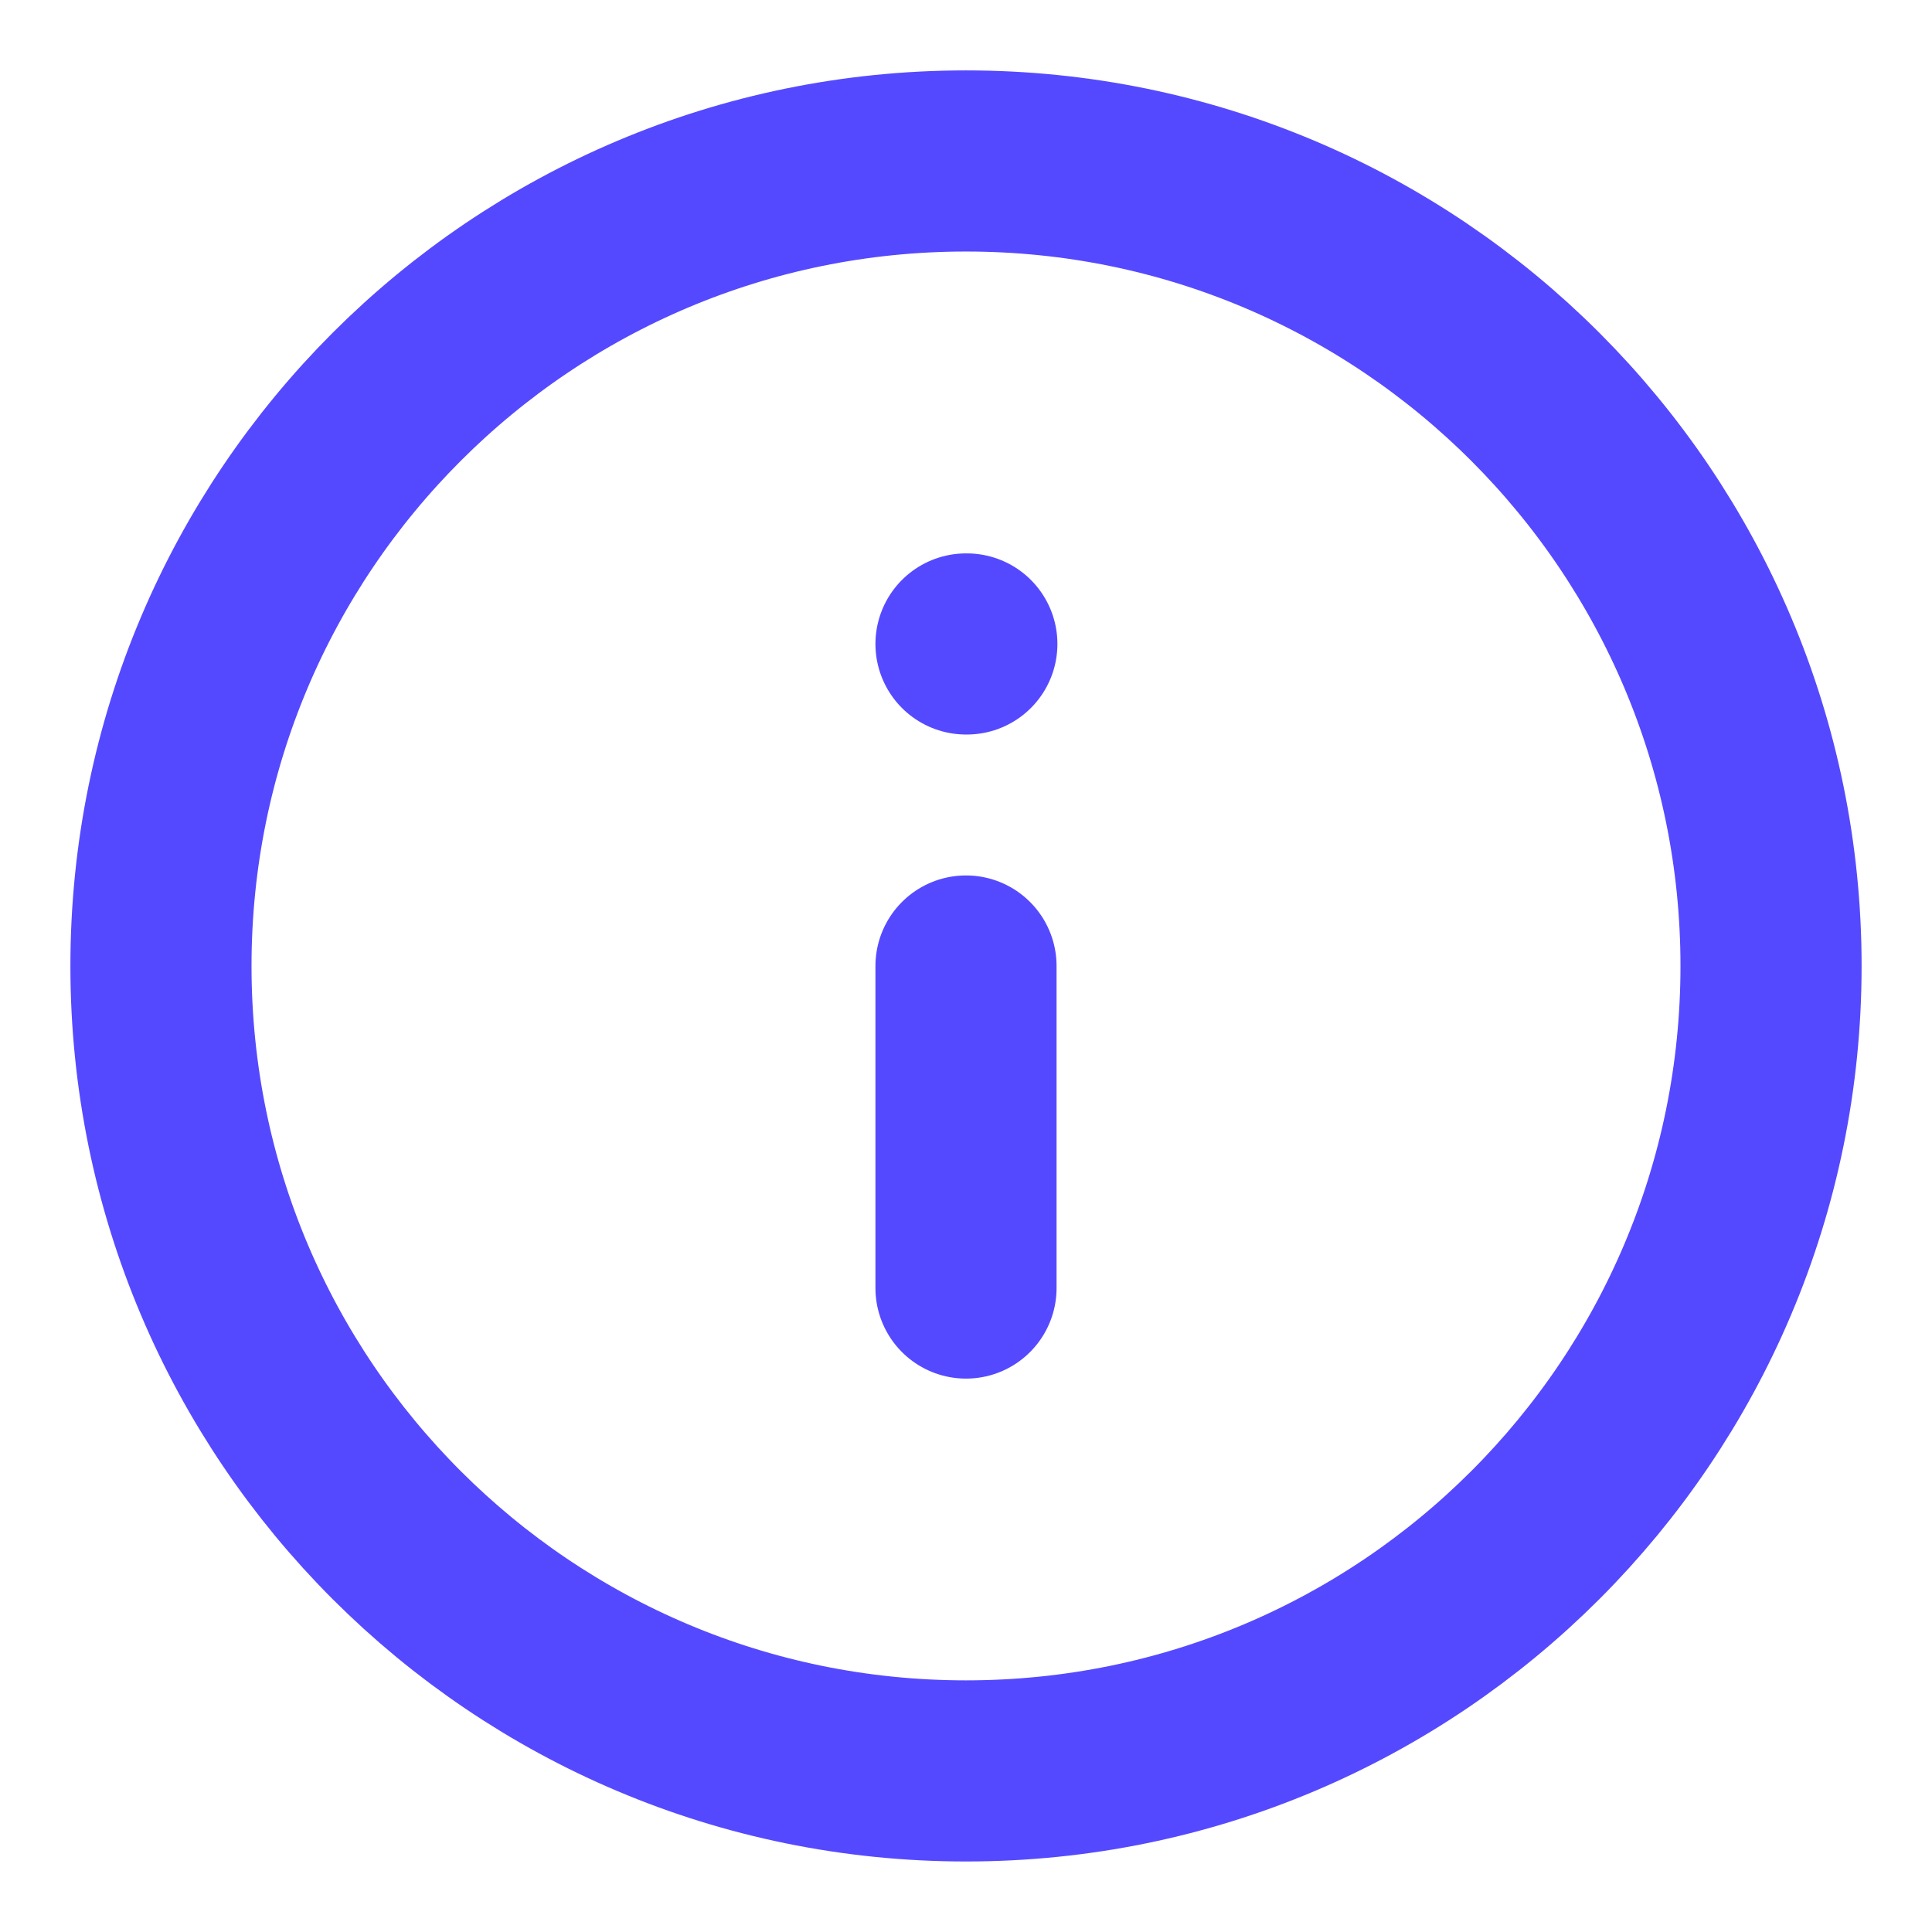 <svg width="16" height="16" viewBox="0 0 16 16" fill="none" xmlns="http://www.w3.org/2000/svg">
<g clip-path="url(#clip0_251_4360)">
<path d="M8 14.666C11.682 14.666 14.667 11.682 14.667 8C14.667 4.318 11.682 1.333 8 1.333C4.318 1.333 1.333 4.318 1.333 8C1.333 11.682 4.318 14.666 8 14.666Z" stroke="#5549FF" stroke-width="1.5" stroke-linecap="round" stroke-linejoin="round"/>
<path d="M8 10.667V8" stroke="#5549FF" stroke-width="1.5" stroke-linecap="round" stroke-linejoin="round"/>
<path d="M8 5.333H8.007" stroke="#5549FF" stroke-width="1.5" stroke-linecap="round" stroke-linejoin="round"/>
</g>
<defs>
<clipPath id="clip0_251_4360">
<rect width="16" height="16" fill="white"/>
</clipPath>
</defs>
</svg>
